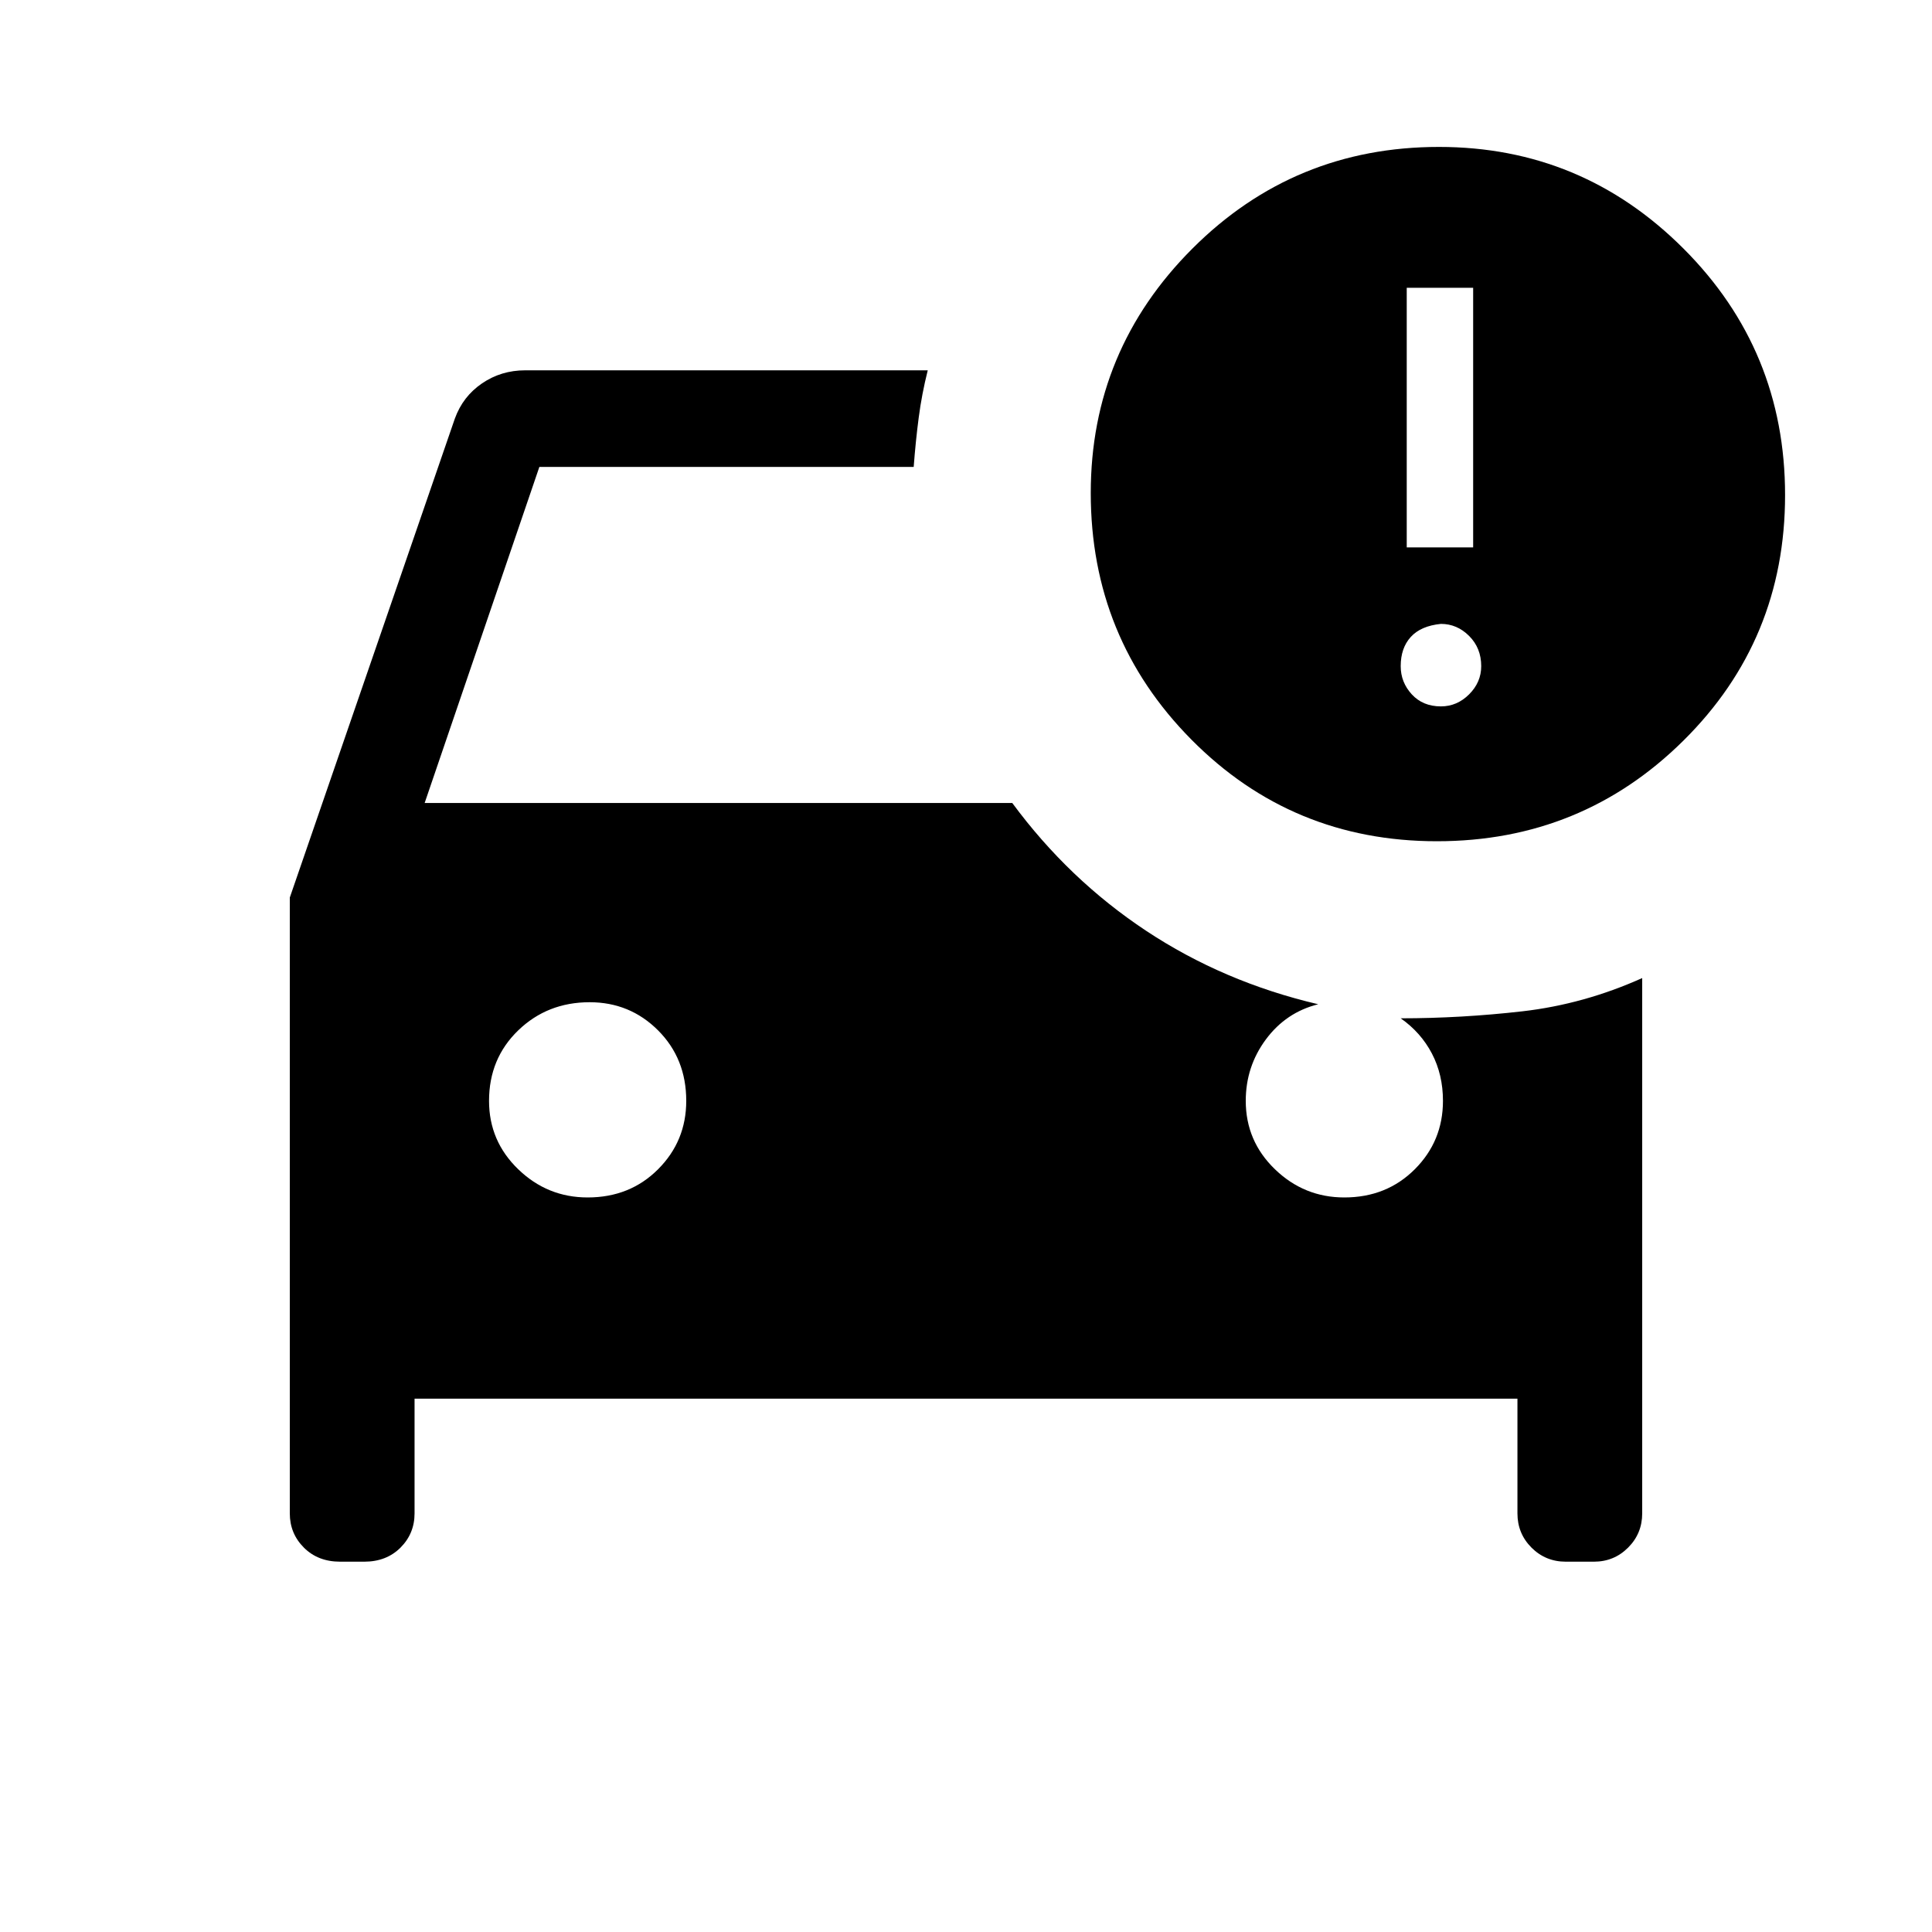 <svg xmlns="http://www.w3.org/2000/svg" height="40" width="40"><path d="M29.75 17.417Q26.75 17.417 24.667 15.313Q22.583 13.208 22.583 10.208Q22.583 7.25 24.688 5.146Q26.792 3.042 29.792 3.042Q32.75 3.042 34.854 5.146Q36.958 7.25 36.958 10.25Q36.958 13.25 34.854 15.333Q32.75 17.417 29.75 17.417ZM29.125 11.333H30.5V5.958H29.125ZM8.583 28.958V31.333Q8.583 31.75 8.292 32.042Q8 32.333 7.542 32.333H7.042Q6.583 32.333 6.292 32.042Q6 31.75 6 31.333V18.583L9.417 8.667Q9.583 8.208 9.979 7.938Q10.375 7.667 10.875 7.667H19.208Q19.083 8.167 19.021 8.646Q18.958 9.125 18.917 9.667H11.167L8.792 16.625H20.958Q22.125 18.208 23.729 19.271Q25.333 20.333 27.292 20.792Q26.625 20.958 26.208 21.521Q25.792 22.083 25.792 22.792Q25.792 23.625 26.396 24.208Q27 24.792 27.833 24.792Q28.708 24.792 29.292 24.208Q29.875 23.625 29.875 22.792Q29.875 22.25 29.646 21.812Q29.417 21.375 29 21.083Q30.25 21.083 31.521 20.938Q32.792 20.792 34 20.25V31.333Q34 31.75 33.708 32.042Q33.417 32.333 33 32.333H32.417Q32 32.333 31.708 32.042Q31.417 31.75 31.417 31.333V28.958ZM29.833 14.625Q30.167 14.625 30.417 14.375Q30.667 14.125 30.667 13.792Q30.667 13.417 30.417 13.167Q30.167 12.917 29.833 12.917Q29.417 12.958 29.208 13.188Q29 13.417 29 13.792Q29 14.125 29.229 14.375Q29.458 14.625 29.833 14.625ZM12.208 20.75Q11.333 20.75 10.729 21.333Q10.125 21.917 10.125 22.792Q10.125 23.625 10.729 24.208Q11.333 24.792 12.167 24.792Q13.042 24.792 13.625 24.208Q14.208 23.625 14.208 22.792Q14.208 21.917 13.625 21.333Q13.042 20.75 12.208 20.75Z"/></svg>